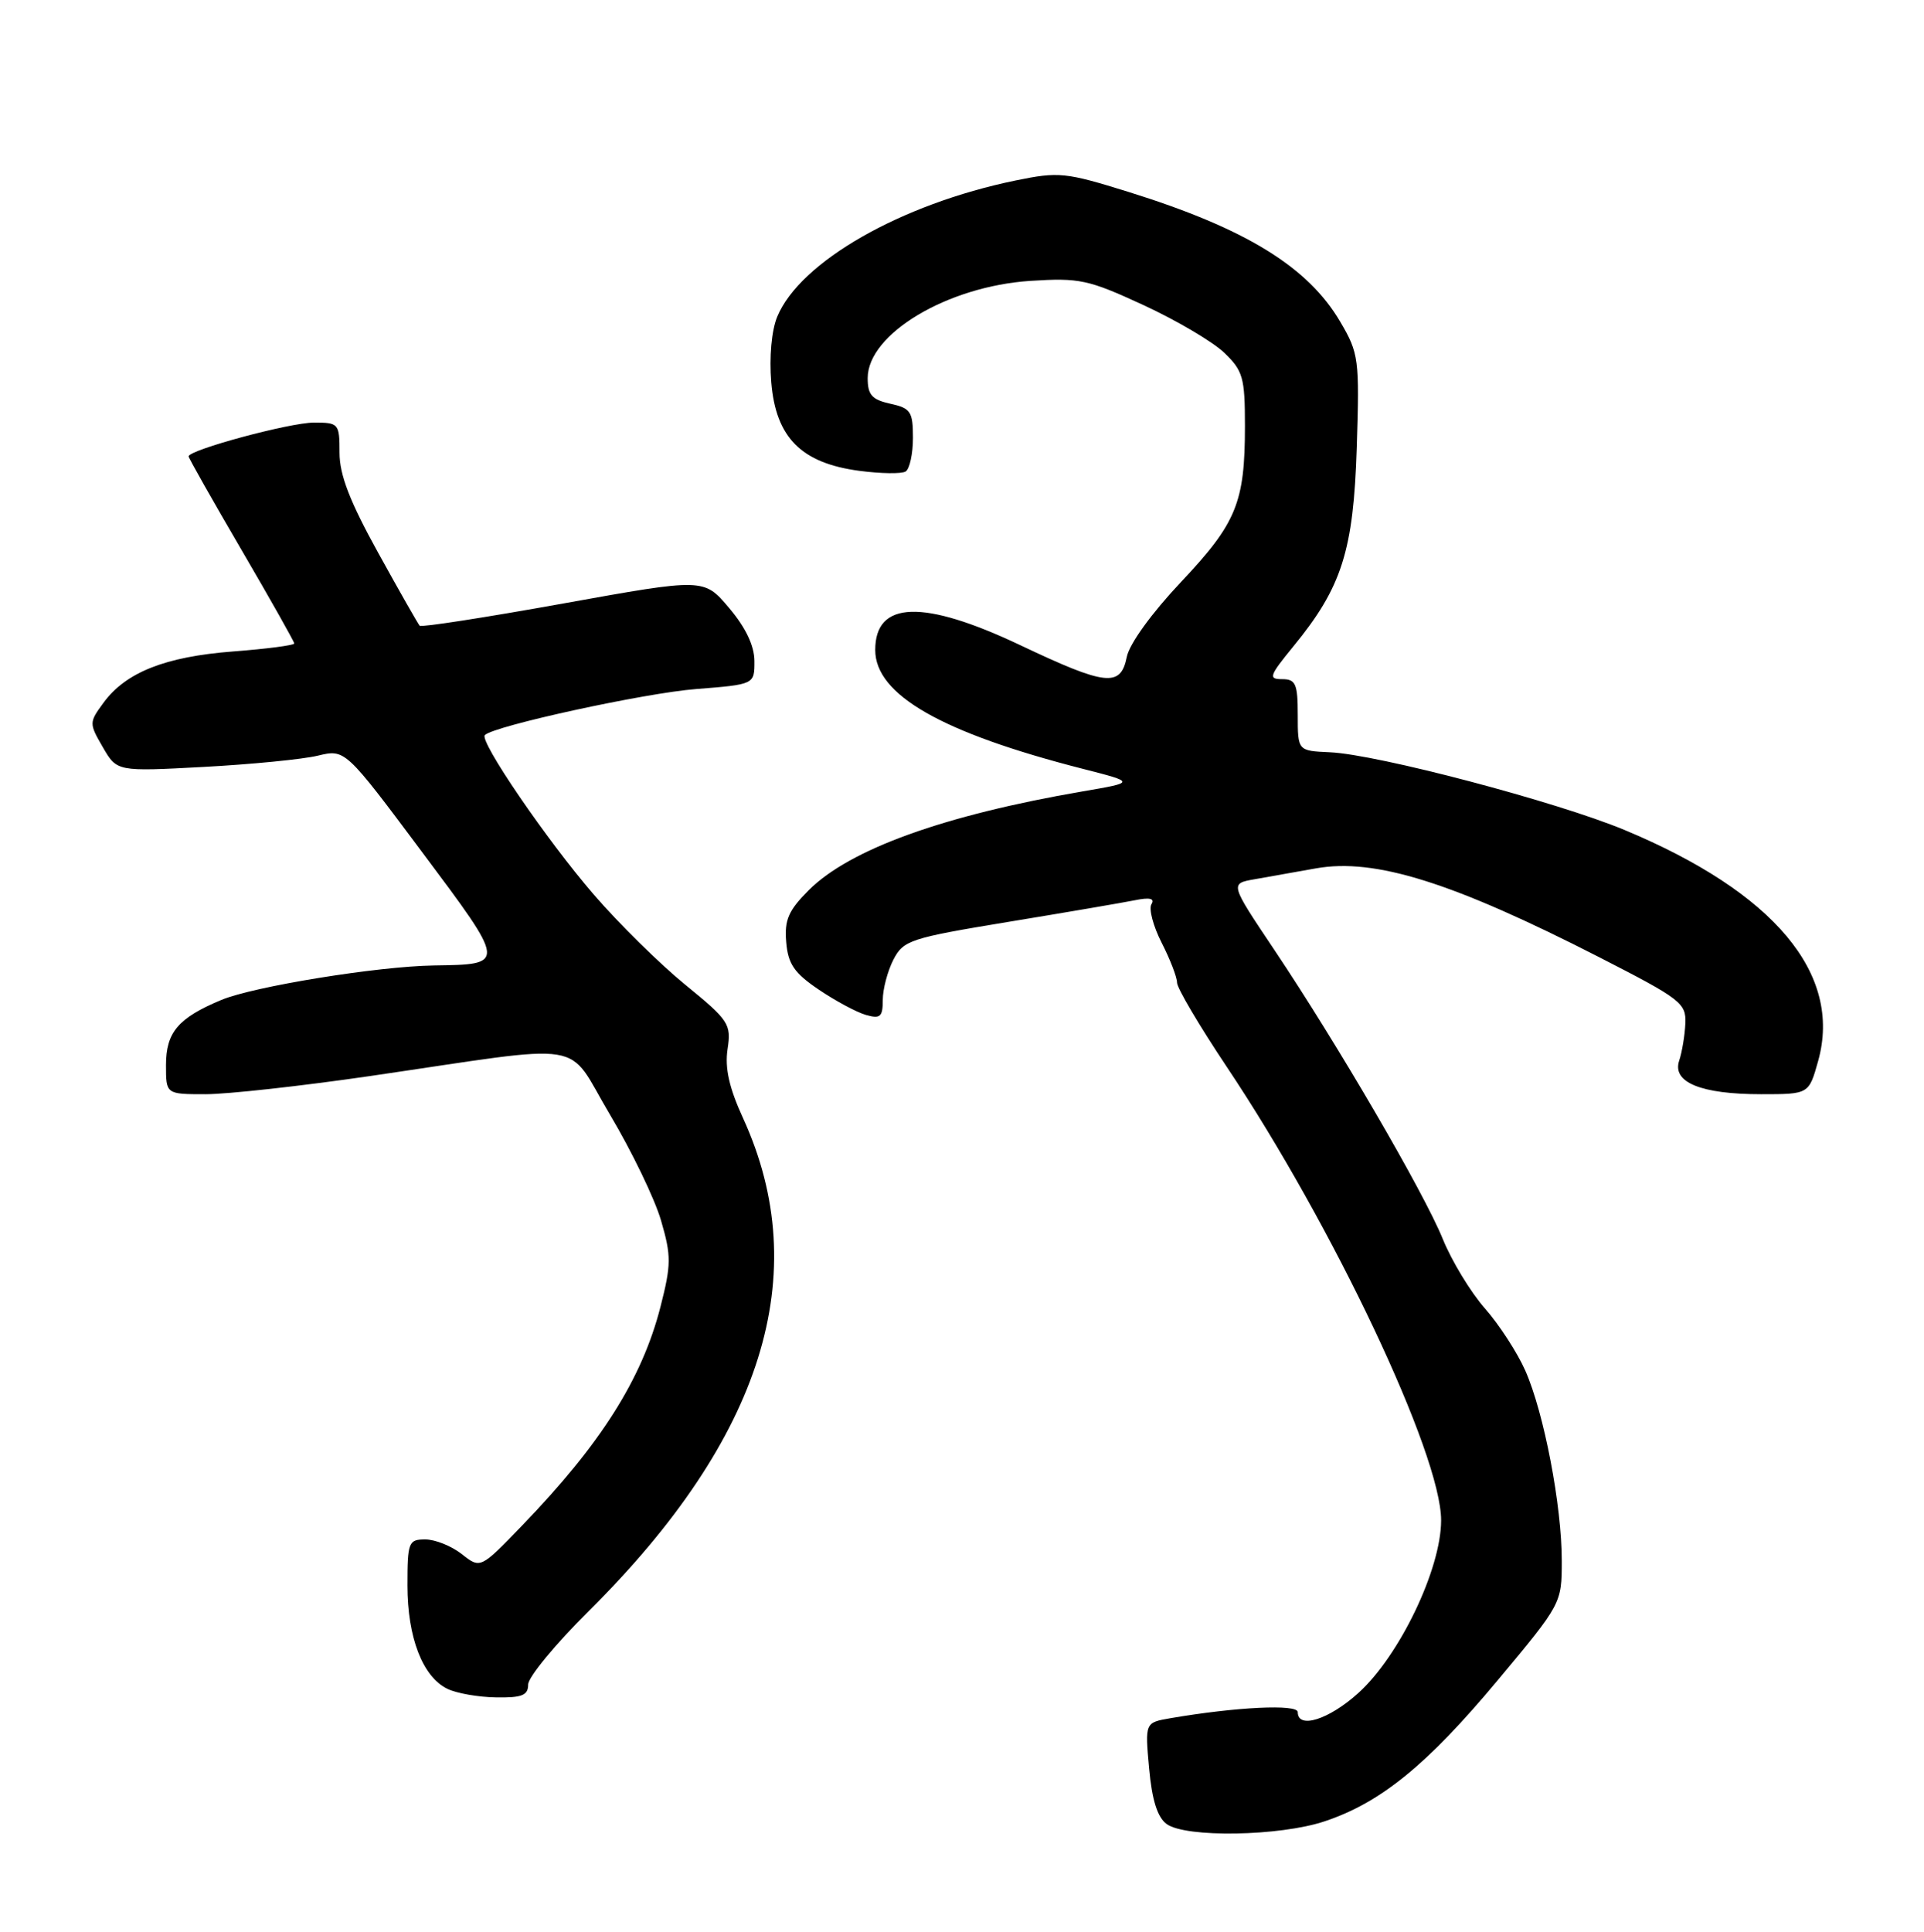 <?xml version="1.0" encoding="UTF-8" standalone="no"?>
<!DOCTYPE svg PUBLIC "-//W3C//DTD SVG 1.1//EN" "http://www.w3.org/Graphics/SVG/1.1/DTD/svg11.dtd" >
<svg xmlns="http://www.w3.org/2000/svg" xmlns:xlink="http://www.w3.org/1999/xlink" version="1.1" viewBox="0 0 255 256">
 <g >
 <path fill="currentColor"
d=" M 175.57 241.35 C 183.01 238.87 189.15 233.87 198.51 222.65 C 206.95 212.55 206.99 212.47 206.99 206.84 C 207.00 199.56 204.64 187.23 202.16 181.63 C 201.10 179.23 198.68 175.51 196.80 173.38 C 194.92 171.24 192.40 167.10 191.21 164.16 C 188.69 157.96 177.25 138.34 168.84 125.79 C 163.01 117.09 163.01 117.09 166.25 116.52 C 168.04 116.21 171.71 115.56 174.42 115.07 C 182.23 113.68 192.55 116.92 212.00 126.87 C 222.77 132.38 223.49 132.93 223.37 135.62 C 223.30 137.21 222.93 139.43 222.55 140.56 C 221.60 143.43 225.43 145.00 233.42 145.00 C 239.74 145.00 239.74 145.00 240.97 140.60 C 244.20 129.06 235.15 118.25 215.32 109.99 C 206.32 106.24 182.52 99.96 176.25 99.69 C 172.00 99.50 172.00 99.50 172.00 94.75 C 172.00 90.62 171.73 90.00 169.93 90.00 C 168.07 90.00 168.22 89.57 171.41 85.67 C 177.85 77.82 179.39 72.99 179.82 59.26 C 180.19 47.60 180.09 46.82 177.65 42.67 C 173.36 35.35 165.10 30.28 149.59 25.44 C 141.21 22.83 140.33 22.74 134.59 23.92 C 119.39 27.05 106.03 34.69 103.01 41.97 C 102.26 43.78 101.94 47.31 102.22 50.67 C 102.83 57.99 106.20 61.37 113.88 62.39 C 116.73 62.77 119.50 62.81 120.03 62.48 C 120.56 62.15 121.00 60.14 121.00 58.02 C 121.00 54.54 120.70 54.09 118.00 53.50 C 115.56 52.96 115.00 52.33 115.00 50.11 C 115.00 44.25 125.56 37.94 136.56 37.22 C 143.07 36.80 144.23 37.05 151.55 40.43 C 155.92 42.45 160.73 45.28 162.25 46.74 C 164.74 49.13 165.00 50.03 165.00 56.44 C 165.00 66.61 163.89 69.32 156.51 77.14 C 152.65 81.23 149.68 85.33 149.34 87.06 C 148.53 91.10 146.60 90.89 135.23 85.50 C 122.34 79.39 116.00 79.60 116.00 86.13 C 116.00 92.07 124.79 97.10 143.54 101.89 C 150.50 103.67 150.50 103.67 143.50 104.87 C 125.11 108.03 112.62 112.53 107.18 117.97 C 104.49 120.66 103.95 121.91 104.20 124.84 C 104.44 127.74 105.26 128.94 108.50 131.13 C 110.70 132.62 113.51 134.13 114.75 134.49 C 116.67 135.04 117.00 134.76 117.00 132.52 C 117.00 131.08 117.64 128.67 118.41 127.17 C 119.74 124.60 120.62 124.31 133.66 122.16 C 141.27 120.91 148.80 119.62 150.40 119.30 C 152.39 118.89 153.08 119.06 152.61 119.82 C 152.23 120.43 152.84 122.73 153.96 124.93 C 155.08 127.12 156.00 129.50 156.00 130.22 C 156.00 130.93 158.95 135.92 162.54 141.30 C 176.69 162.45 191.00 192.71 191.00 201.47 C 191.00 207.92 185.48 219.43 180.03 224.35 C 176.13 227.88 172.00 229.18 172.00 226.88 C 172.00 225.80 163.85 226.19 155.12 227.69 C 151.75 228.27 151.75 228.27 152.30 234.34 C 152.68 238.53 153.40 240.82 154.62 241.71 C 157.13 243.55 169.64 243.34 175.57 241.35 Z  M 70.00 223.23 C 70.00 222.25 73.62 217.86 78.04 213.48 C 101.12 190.57 107.93 168.82 98.49 148.19 C 96.64 144.16 96.05 141.54 96.43 139.02 C 96.93 135.70 96.62 135.22 90.83 130.50 C 87.46 127.75 82.00 122.37 78.70 118.55 C 72.45 111.31 63.48 98.18 64.26 97.41 C 65.47 96.19 85.44 91.84 92.25 91.31 C 100.00 90.70 100.00 90.70 99.99 87.60 C 99.98 85.56 98.83 83.16 96.63 80.56 C 93.30 76.61 93.30 76.61 74.65 79.97 C 64.39 81.82 55.83 83.15 55.62 82.92 C 55.41 82.69 52.93 78.34 50.12 73.25 C 46.36 66.45 45.00 62.93 45.00 60.00 C 45.00 56.12 44.90 56.00 41.61 56.00 C 38.41 56.00 25.00 59.62 25.00 60.48 C 25.00 60.70 28.15 66.27 32.00 72.86 C 35.85 79.45 39.00 85.04 39.00 85.27 C 39.00 85.51 35.34 85.99 30.87 86.33 C 21.89 87.02 16.65 89.10 13.70 93.15 C 11.80 95.74 11.80 95.86 13.63 99.02 C 15.50 102.25 15.50 102.25 27.00 101.63 C 33.33 101.29 40.13 100.62 42.12 100.14 C 45.75 99.27 45.75 99.27 55.90 112.86 C 67.15 127.91 67.14 127.79 57.50 127.94 C 50.05 128.05 33.61 130.72 29.33 132.51 C 23.62 134.89 22.00 136.80 22.00 141.15 C 22.00 145.00 22.00 145.00 27.25 145.00 C 30.14 145.00 39.92 143.92 49.00 142.60 C 78.68 138.27 74.84 137.65 80.86 147.74 C 83.73 152.56 86.77 158.85 87.61 161.73 C 88.98 166.44 88.97 167.56 87.53 173.20 C 85.08 182.74 79.63 191.36 69.17 202.19 C 63.67 207.89 63.67 207.89 61.20 205.94 C 59.84 204.87 57.67 204.00 56.37 204.00 C 54.14 204.00 54.00 204.35 54.00 210.10 C 54.00 216.99 56.02 222.22 59.30 223.80 C 60.51 224.39 63.41 224.90 65.75 224.93 C 69.18 224.99 70.00 224.66 70.00 223.23 Z "/>
</g>
</svg>
